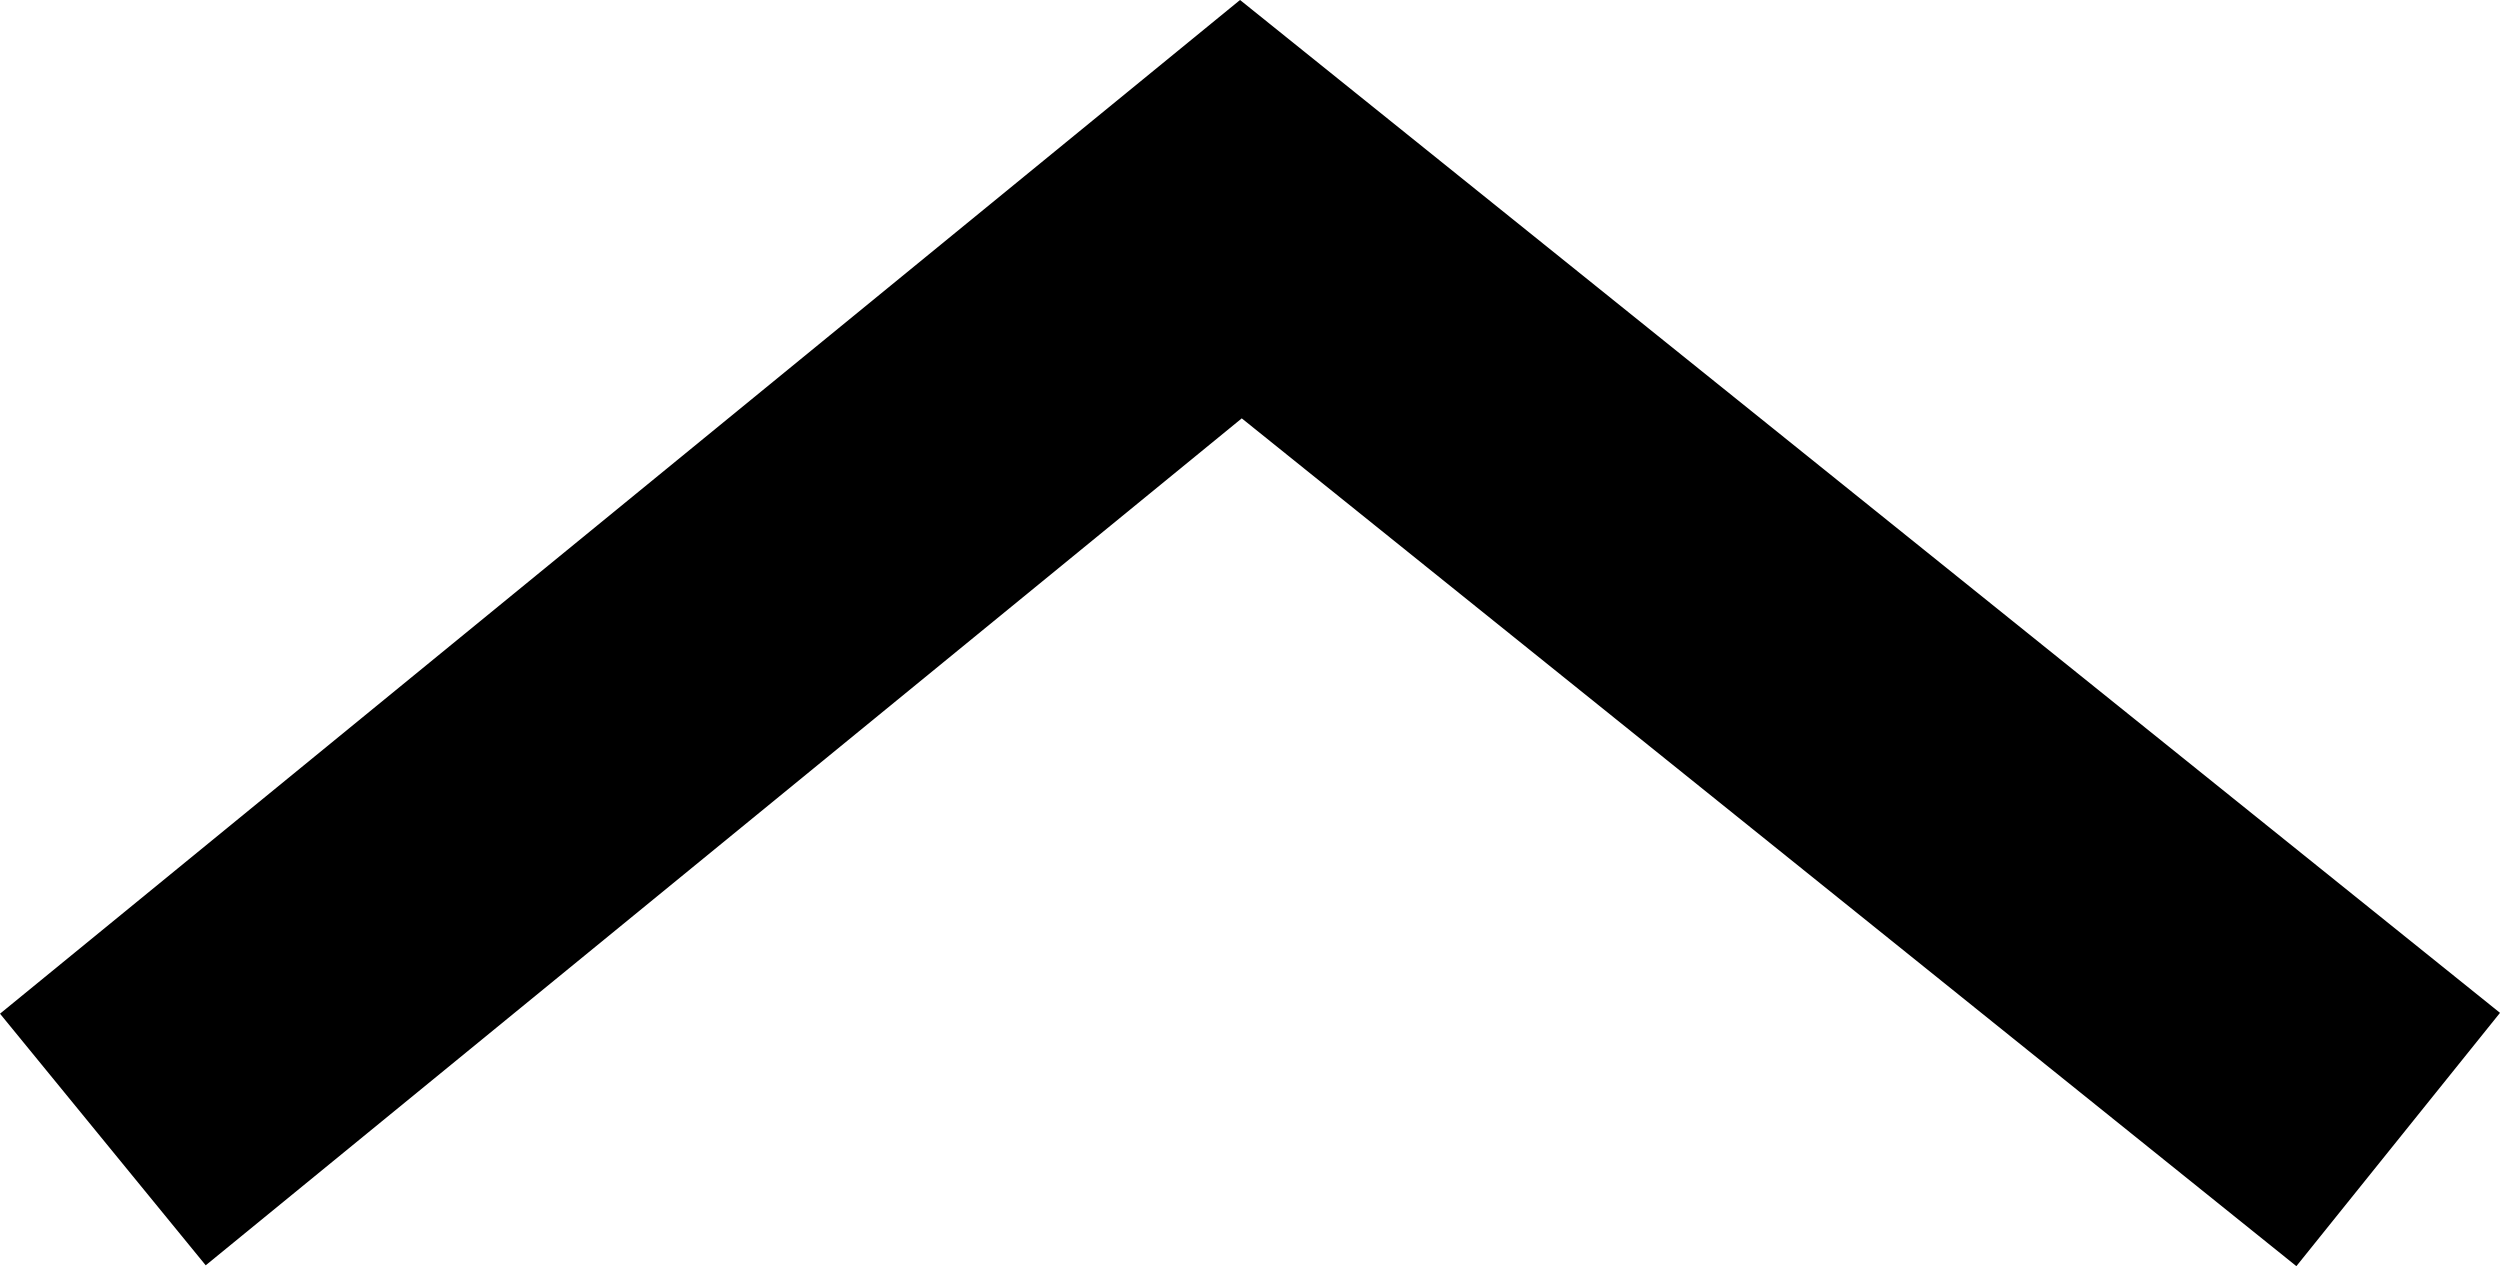 <?xml version="1.0" encoding="UTF-8"?>
<svg id="a" xmlns="http://www.w3.org/2000/svg" viewBox="0 0 615.38 311.67">
  <polyline points="25.32 280.49 305.45 51.49 590.32 280.49" style="fill: none; stroke: #000; stroke-miterlimit: 10; stroke-width: 80px;"/>
</svg>